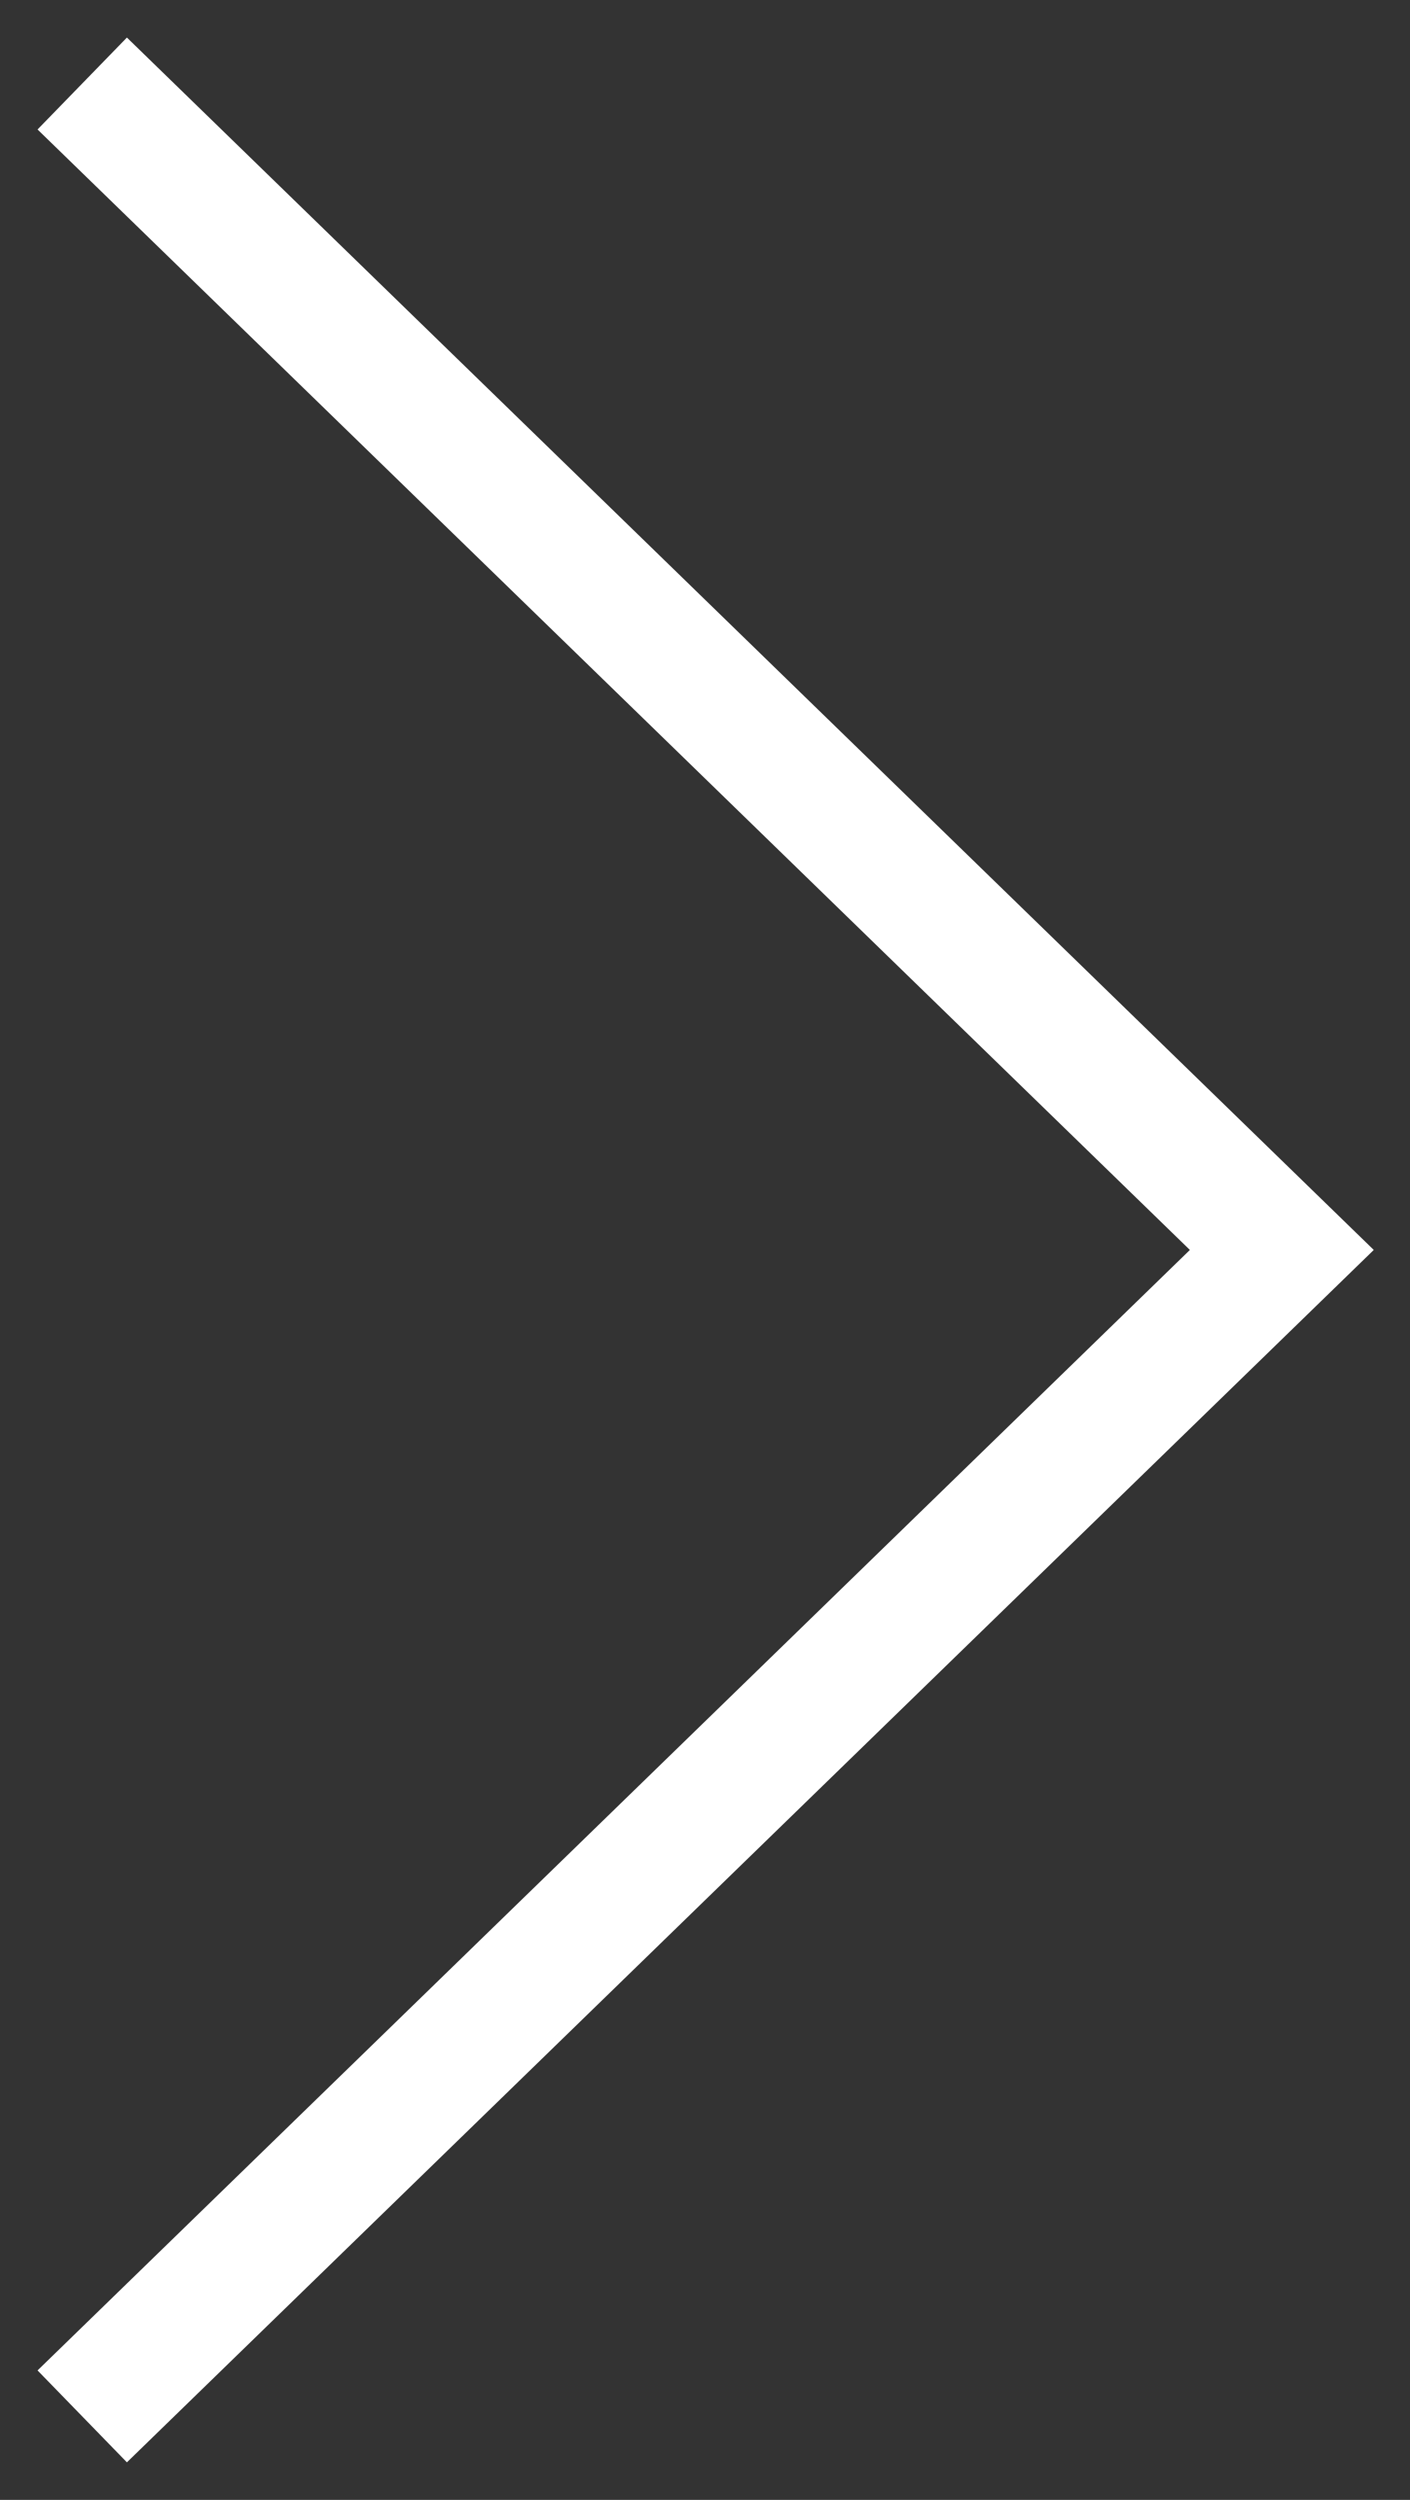 <svg xmlns="http://www.w3.org/2000/svg" xmlns:xlink="http://www.w3.org/1999/xlink" width="22" height="39" viewBox="0 0 22 39"><rect x="0" y="0" width="22" height="39" fill="#333333" stroke="none"/><defs><path id="njn8a" d="M1705 4082l18-17.5-18-17.5"/></defs><g><g transform="translate(-1703 -4045)"><use fill="#fff" fill-opacity="0" stroke="#fff" stroke-linecap="square" stroke-miterlimit="50" stroke-width="2" xlink:href="#njn8a"/></g></g></svg>